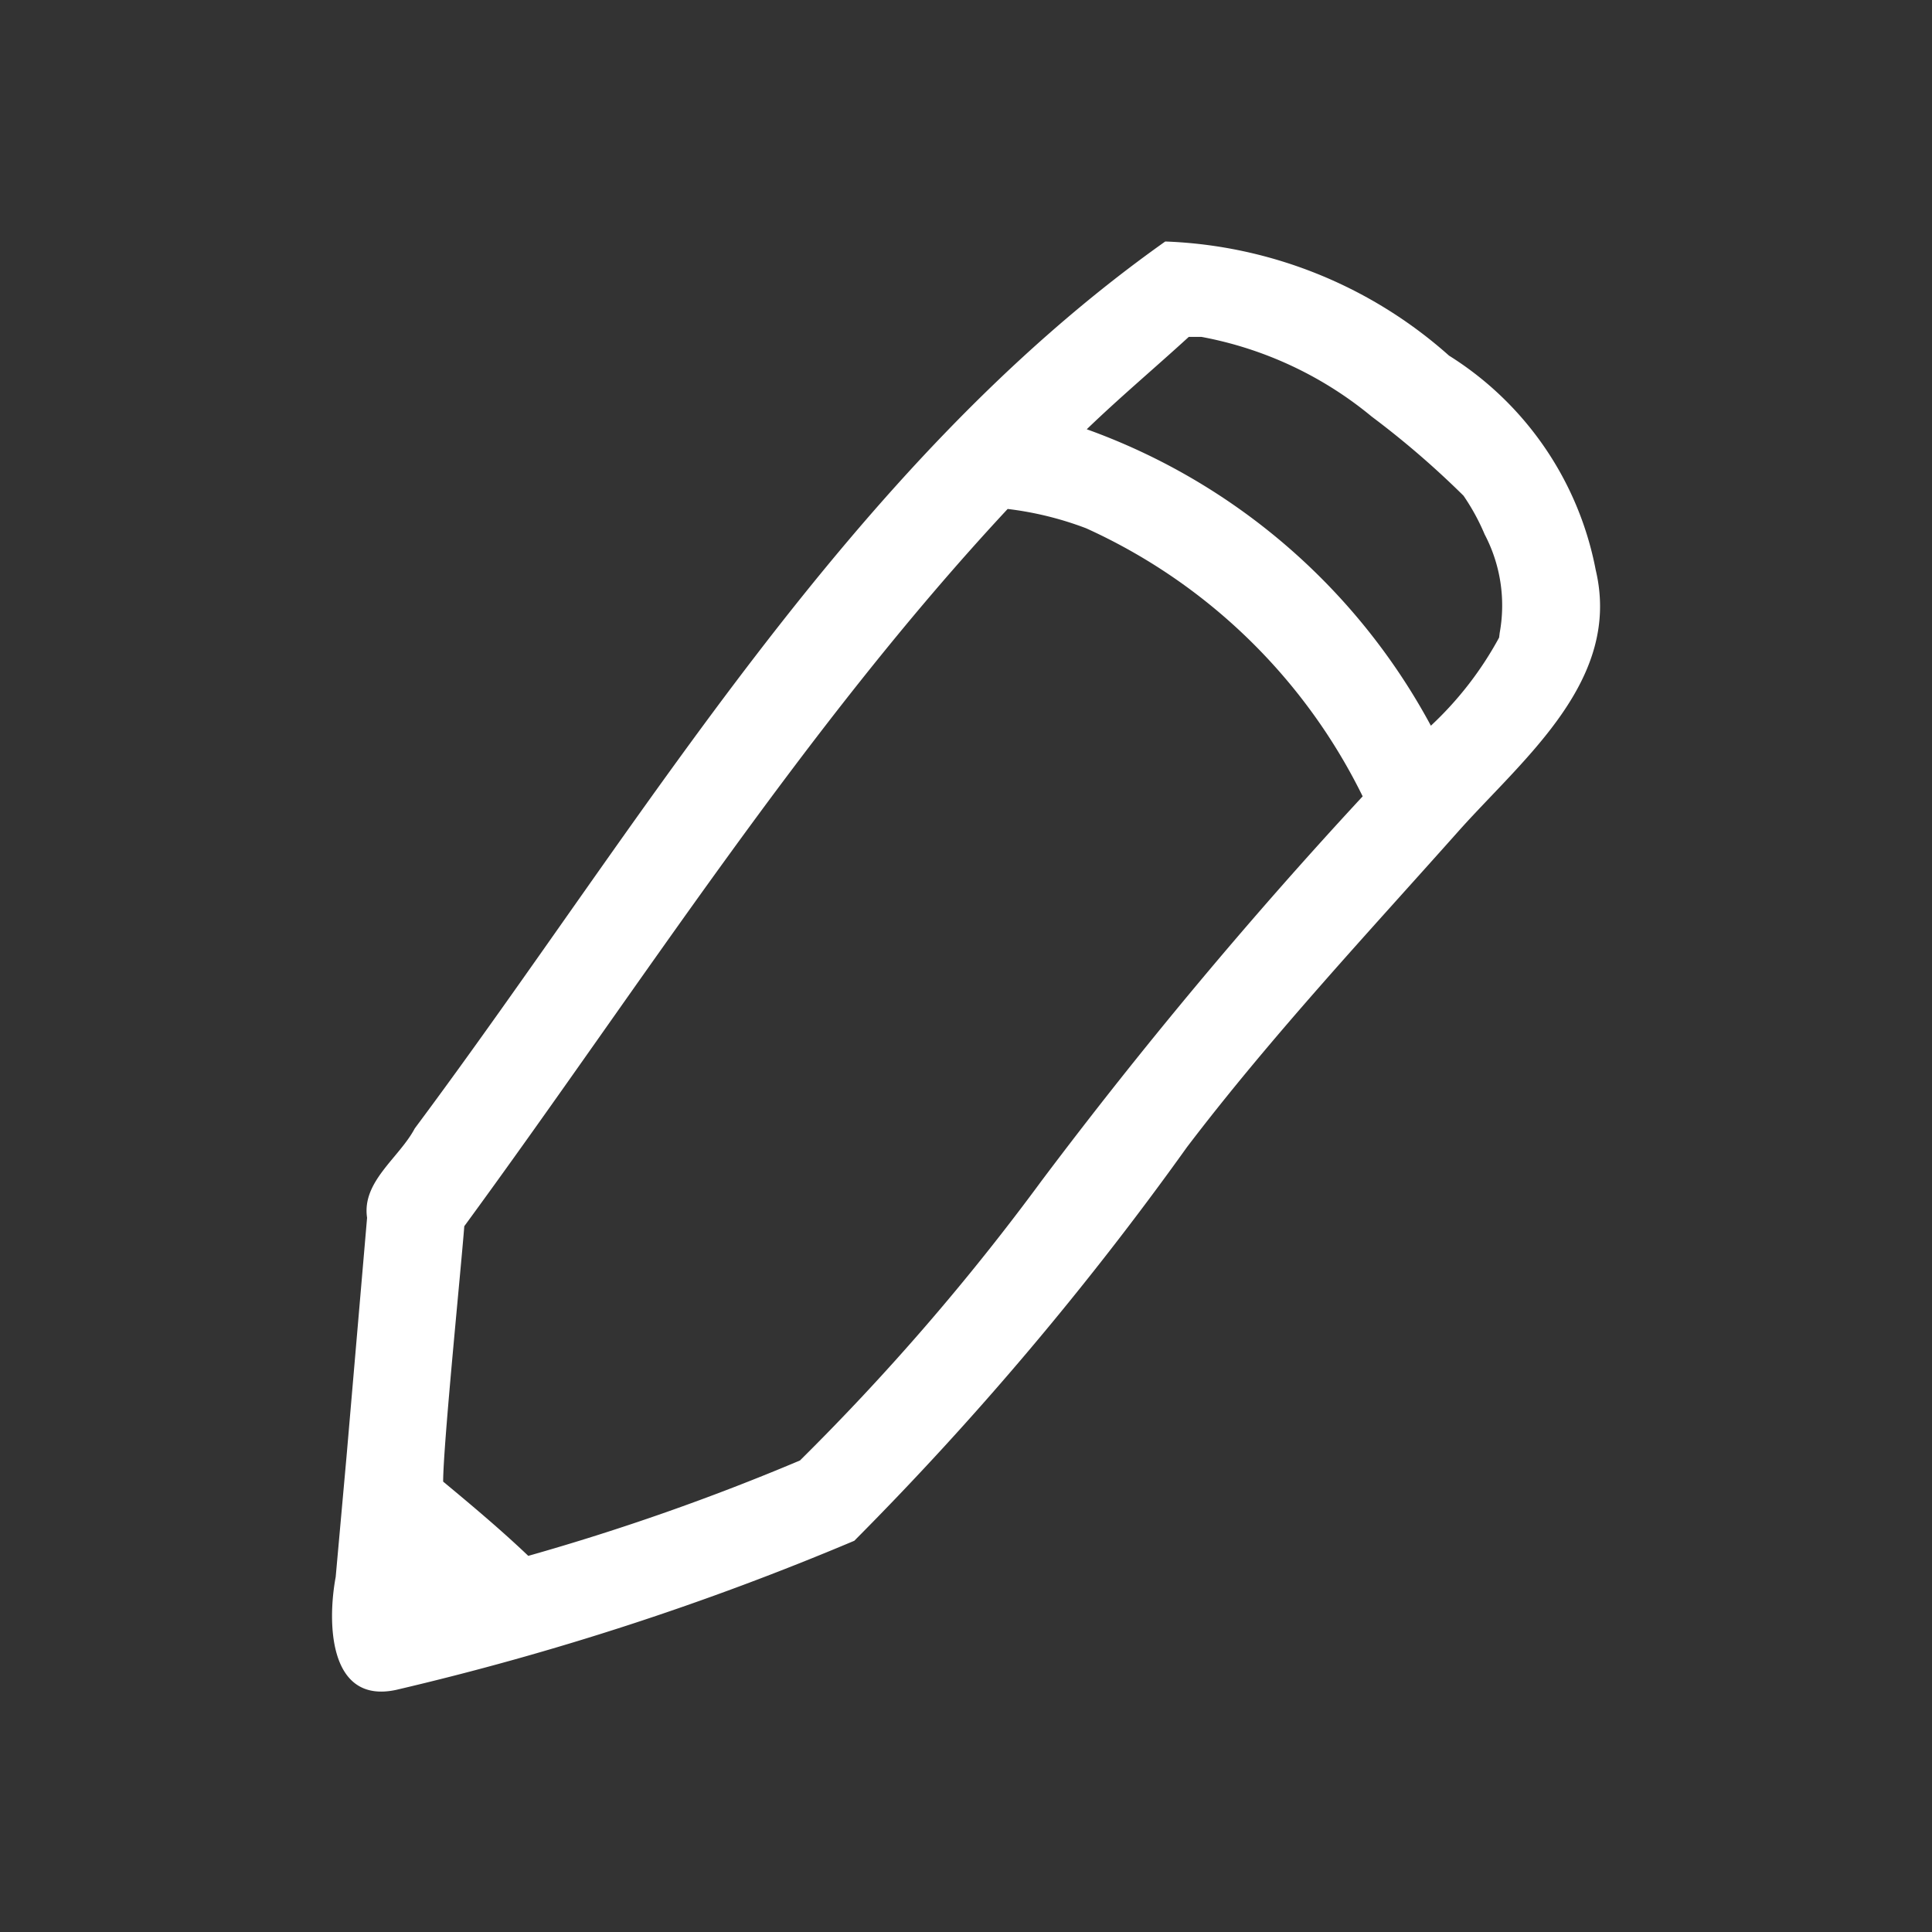 <svg id="Layer_1" data-name="Layer 1" xmlns="http://www.w3.org/2000/svg" viewBox="0 0 32 32"><rect x="0" y="0" width="32" height="32" fill="#333333" stroke="none"/><defs><style>.cls-1{fill:#fff;}</style></defs><path id="edit-icon" class="cls-1" d="M26.43,9.44A5.38,5.38,0,0,0,24,5.89,7.47,7.47,0,0,0,19.3,4c-5.25,3.72-8.63,9.59-12.43,14.69-.26.49-.88.88-.79,1.48l-.34,3.95-.18,2c-.14.75-.12,2.11,1,1.87h0a47,47,0,0,0,7.59-2.47A52.74,52.74,0,0,0,19.66,19c1.4-1.84,3-3.55,4.53-5.27C25.27,12.53,26.86,11.25,26.43,9.44ZM17.25,19.56a39.22,39.22,0,0,1-4,4.63,38.65,38.65,0,0,1-4.5,1.58c-.44-.42-.94-.84-1.41-1.23,0-.6.3-3.57.35-4.23,2.93-4,5.62-8.25,9-11.88a5.48,5.48,0,0,1,1.3.32,9.45,9.45,0,0,1,4.58,4.44A80.83,80.83,0,0,0,17.25,19.56Zm7.58-9Zm0,0a5.72,5.72,0,0,1-1.13,1.46A10.51,10.51,0,0,0,18,7.11c.55-.53,1.11-1,1.69-1.53l.21,0h0a6.2,6.2,0,0,1,2.82,1.32,14.74,14.74,0,0,1,1.52,1.31c-.1-.11,0,0,0,0a3.59,3.59,0,0,1,.35.64c-.06-.14,0,0,0,0A2.53,2.53,0,0,1,24.84,10.48Z"/></svg>